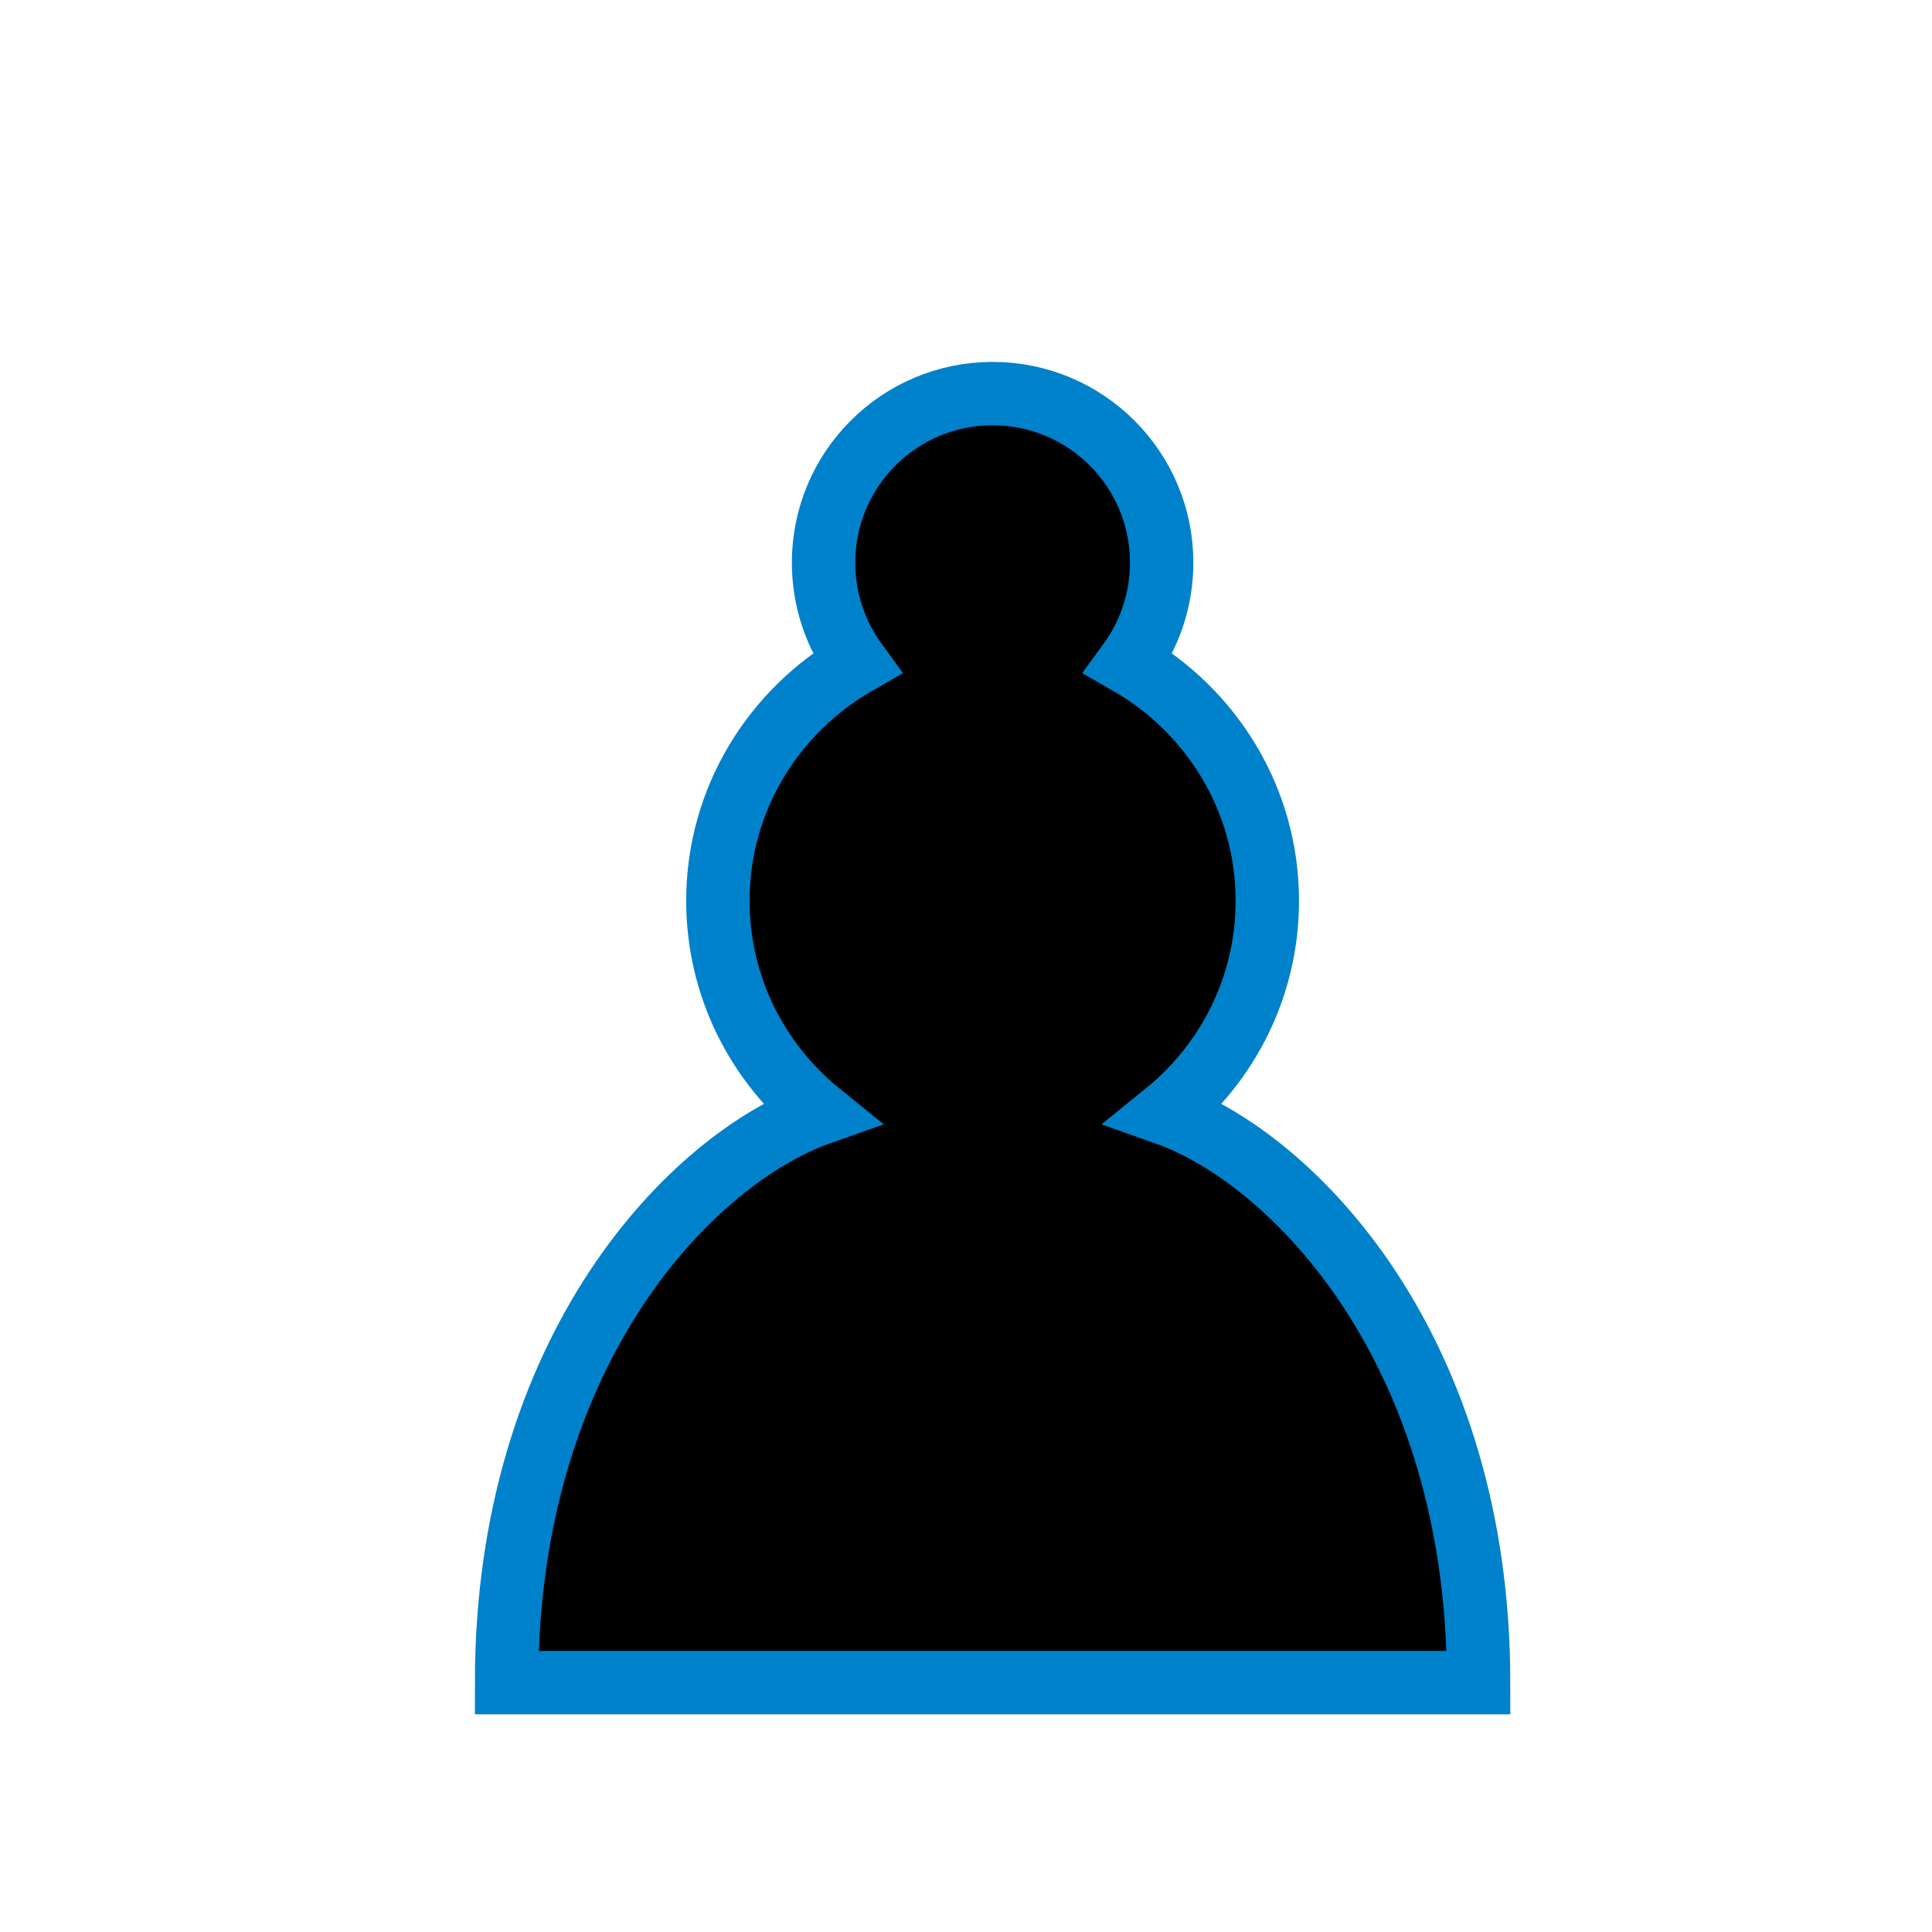 <?xml version="1.0" encoding="UTF-8" standalone="no"?>
<svg
   xmlns:dc="http://purl.org/dc/elements/1.1/"
   xmlns:cc="http://creativecommons.org/ns#"
   xmlns:rdf="http://www.w3.org/1999/02/22-rdf-syntax-ns#"
   xmlns:svg="http://www.w3.org/2000/svg"
   xmlns="http://www.w3.org/2000/svg"
   xmlns:sodipodi="http://sodipodi.sourceforge.net/DTD/sodipodi-0.dtd"
   xmlns:inkscape="http://www.inkscape.org/namespaces/inkscape"
   inkscape:version="1.0 (4035a4fb49, 2020-05-01)"
   sodipodi:docname="BP.svg"
   id="svg4"
   height="100"
   width="100"
   version="1.1">
  <defs
     id="defs8" />
  <sodipodi:namedview
     fit-margin-bottom="0"
     fit-margin-right="0"
     fit-margin-left="0"
     fit-margin-top="0"
     inkscape:current-layer="svg4"
     inkscape:window-maximized="0"
     inkscape:window-y="0"
     inkscape:window-x="78"
     inkscape:cy="-547.16363"
     inkscape:cx="582.37601"
     inkscape:zoom="0.22198313"
     showgrid="false"
     id="namedview6"
     inkscape:window-height="1033"
     inkscape:window-width="919"
     inkscape:pageshadow="2"
     inkscape:pageopacity="0"
     guidetolerance="10"
     gridtolerance="10"
     objecttolerance="10"
     borderopacity="1"
     bordercolor="#666666"
     pagecolor="#ffffff"
     inkscape:document-rotation="0" />
  <g
     style="fill:#000000;fill-opacity:1;stroke:#0081cb;stroke-opacity:1"
     id="g836">
    <g
       id="g835"
       style="stroke:#0081cb;stroke-opacity:1;fill:#000000;fill-opacity:1">
      <g
         id="g831"
         style="stroke:#0081cb;stroke-opacity:1;fill:#000000;fill-opacity:1">
        <path
           d="m 51.377,20.373 c -4.834,0 -8.75,3.916 -8.75,8.75 0,1.947 0.634,3.741 1.706,5.206 -4.266,2.45 -7.175,7.022 -7.175,12.294 0,4.441 2.056,8.4 5.272,11.003 -6.562,2.319 -16.209,12.141 -16.209,29.466 h 50.312 c 0,-17.325 -9.647,-27.147 -16.209,-29.466 3.216,-2.603 5.272,-6.562 5.272,-11.003 0,-5.272 -2.909,-9.844 -7.175,-12.294 1.072,-1.466 1.706,-3.259 1.706,-5.206 0,-4.834 -3.916,-8.75 -8.75,-8.75 z"
           style="opacity:1;fill:#000000;fill-opacity:1;fill-rule:nonzero;stroke:#0081cb;stroke-width:3.281;stroke-linecap:round;stroke-linejoin:miter;stroke-miterlimit:4;stroke-dasharray:none;stroke-opacity:1"
           id="path2" />
      </g>
    </g>
  </g>
</svg>
